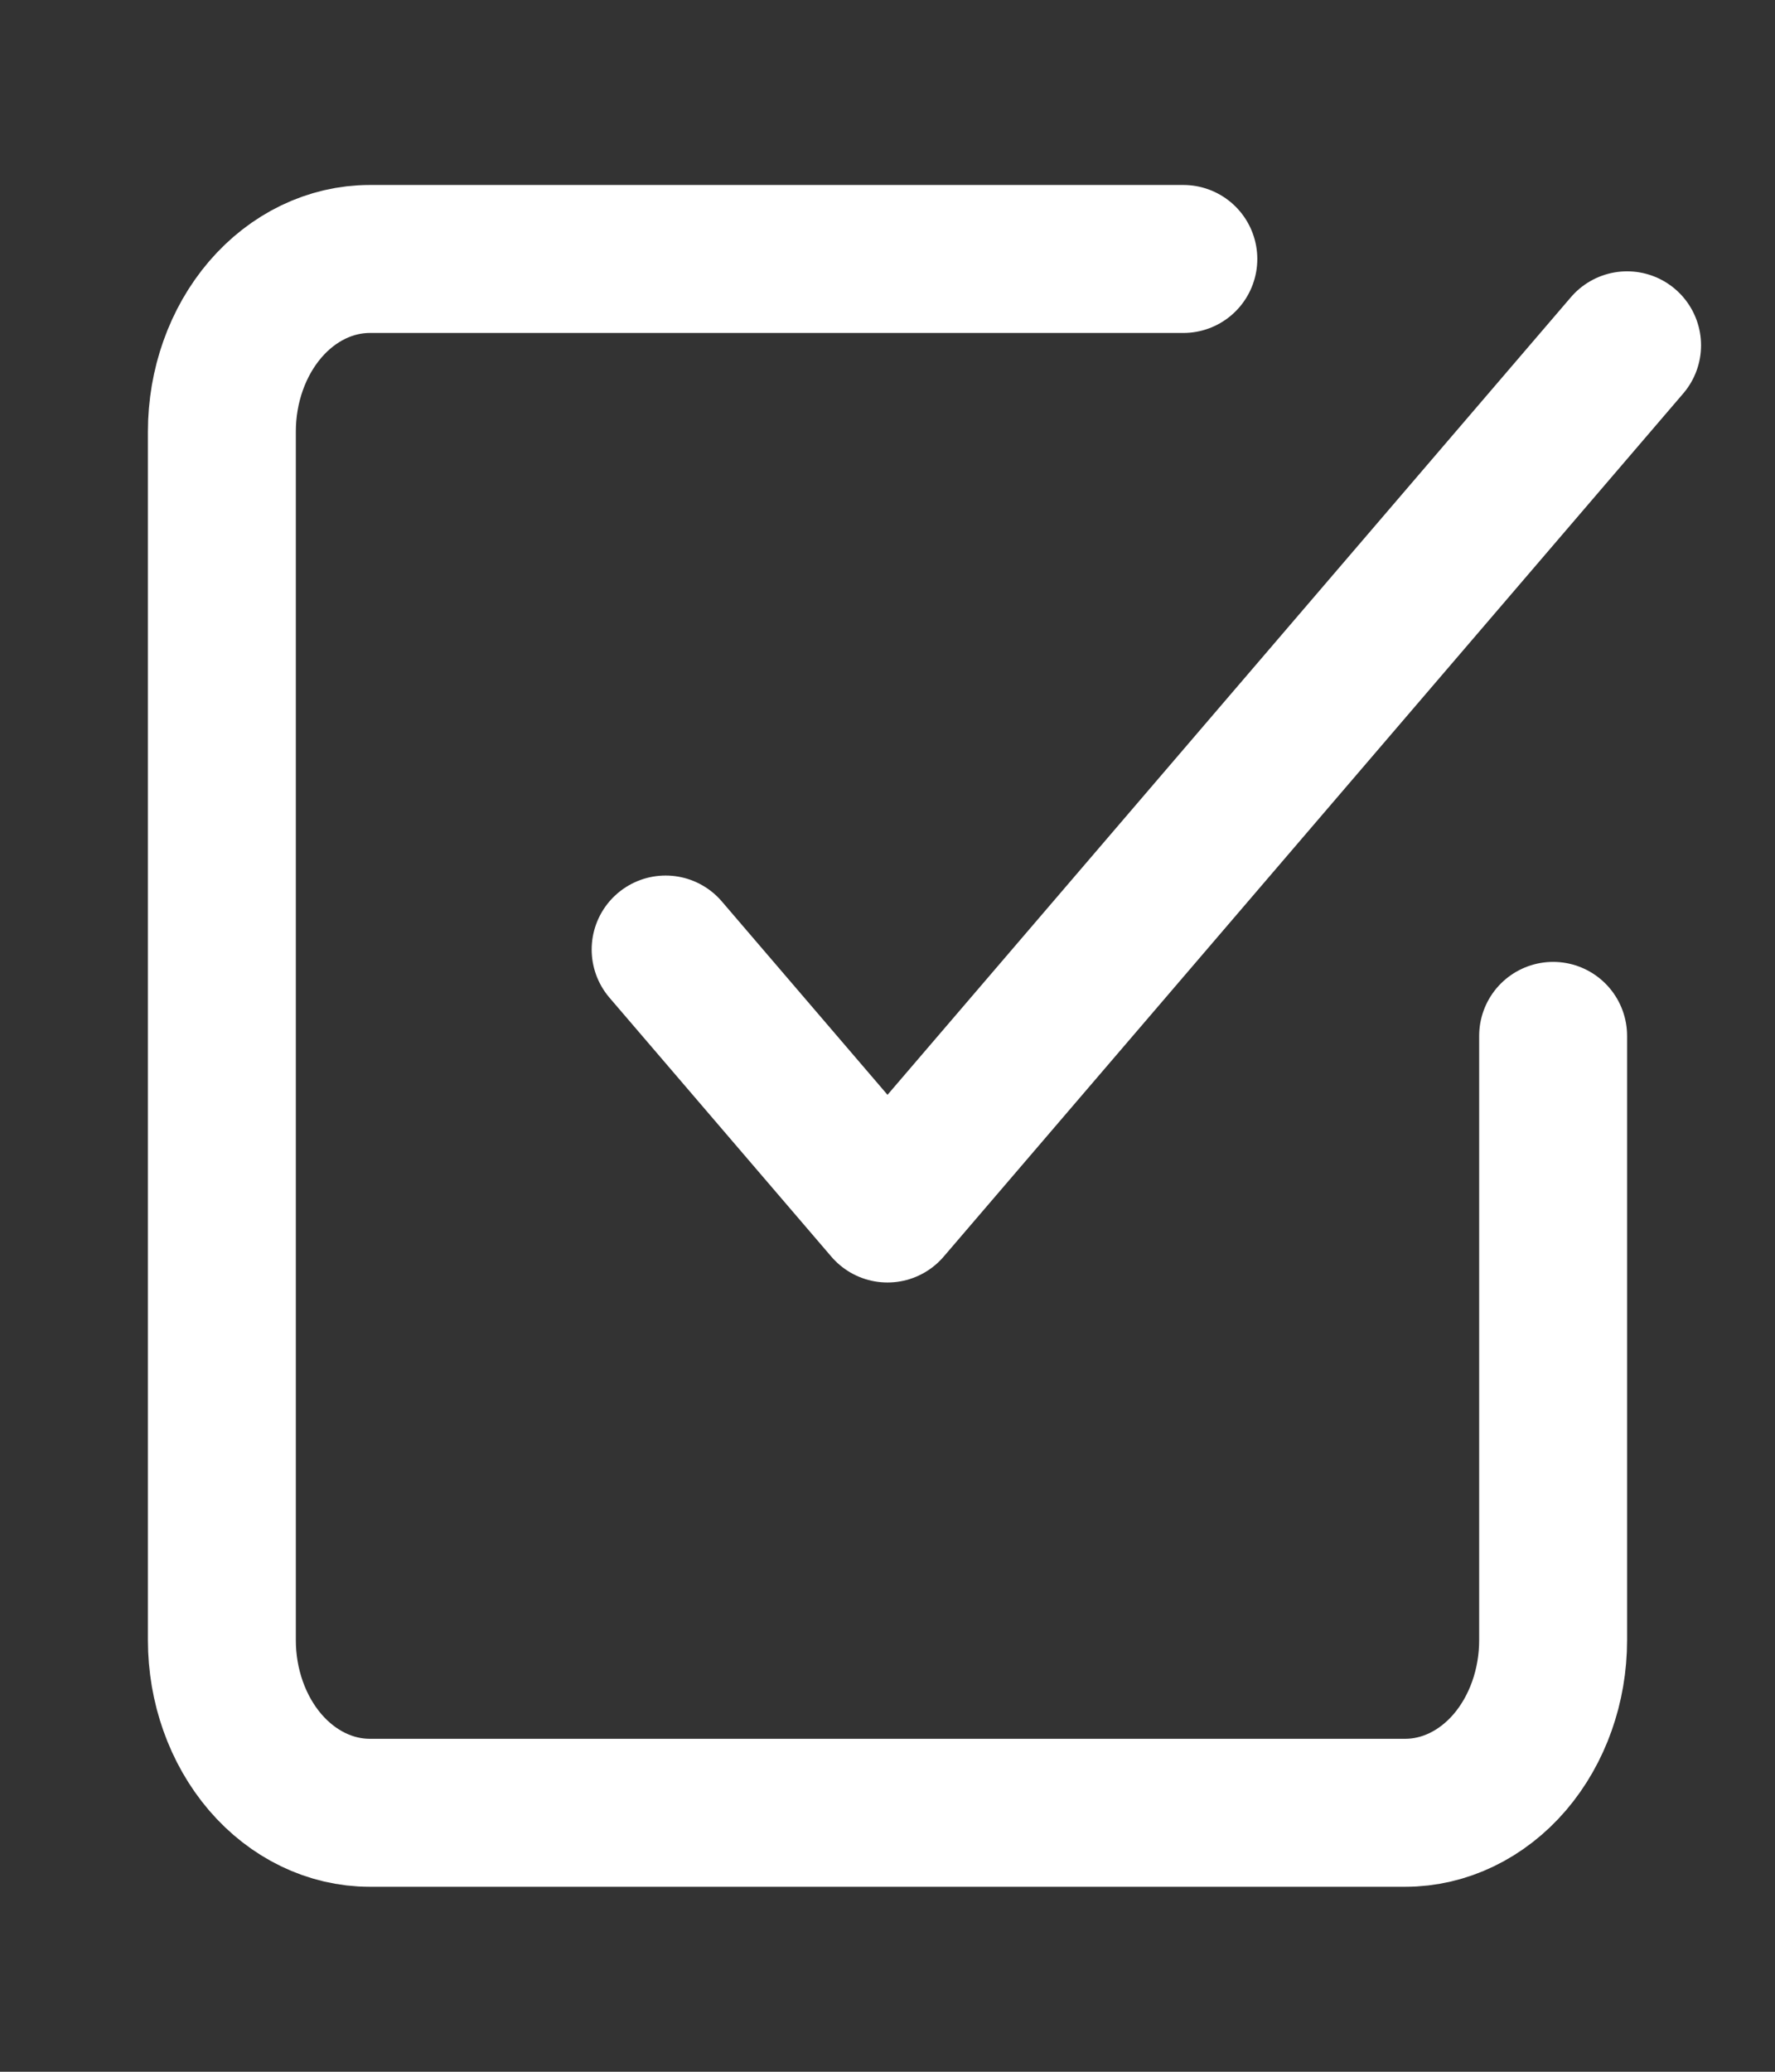 <svg width="24" height="28" viewBox="0 0 24 28" fill="none" xmlns="http://www.w3.org/2000/svg">
<rect x="0" y="0" width="24" height="28" fill="#333333" stroke="none"/>
<path d="M9 12.833L12 16.333L22 4.667" stroke="white" stroke-width="2" stroke-linecap="round" stroke-linejoin="round"/>
<path d="M21 14V22.167C21 22.785 20.789 23.379 20.414 23.817C20.039 24.254 19.53 24.5 19 24.5H5C4.47 24.5 3.961 24.254 3.586 23.817C3.211 23.379 3 22.785 3 22.167V5.833C3 5.214 3.211 4.621 3.586 4.183C3.961 3.746 4.47 3.5 5 3.5H16" stroke="white" stroke-width="2" stroke-linecap="round" stroke-linejoin="round"/>
</svg>
